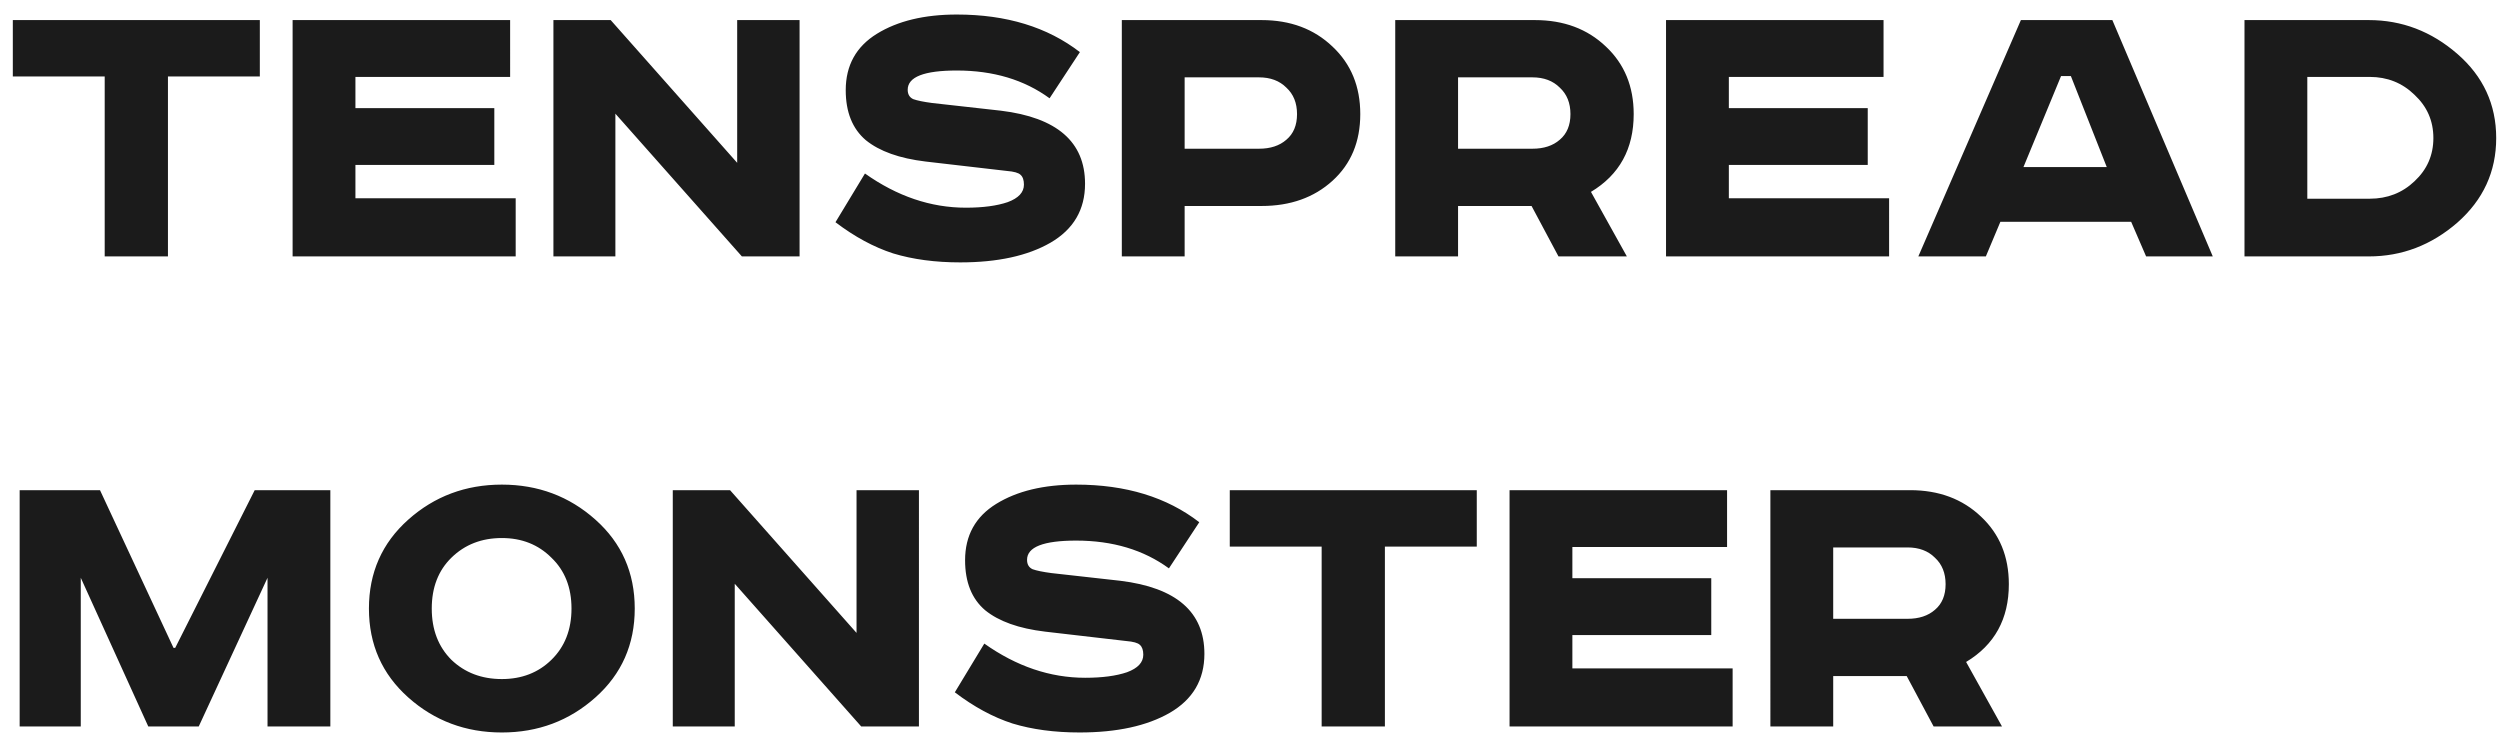 <svg width="117" height="35" fill="none" xmlns="http://www.w3.org/2000/svg"><path d="M.6.94h11.56v2.64h-4.3V12H4.9V3.58H.6V.94zm13.094 0h10.18V3.6h-7.24v1.46h6.5v2.66h-6.5v1.56h7.5V12h-10.44V.94zM25.9.94h2.68l5.92 6.68V.94h2.92V12h-2.7L28.8 5.32V12h-2.9V.94zm24.638 1.5L49.12 4.6c-1.186-.867-2.633-1.3-4.34-1.3-1.533 0-2.3.3-2.3.9 0 .213.087.36.26.44.187.067.48.127.88.18l3.22.36c2.627.32 3.94 1.46 3.94 3.42 0 1.213-.54 2.133-1.62 2.76-1.066.613-2.473.92-4.22.92-1.173 0-2.22-.14-3.14-.42-.906-.293-1.806-.78-2.7-1.46l1.38-2.28c1.507 1.067 3.08 1.6 4.72 1.6.8 0 1.454-.087 1.96-.26.507-.187.76-.46.76-.82 0-.213-.053-.367-.16-.46-.093-.093-.306-.153-.64-.18l-3.8-.44c-1.226-.147-2.16-.48-2.8-1-.626-.533-.94-1.313-.94-2.34 0-1.16.487-2.04 1.46-2.64.974-.6 2.22-.9 3.74-.9 2.32 0 4.24.587 5.76 1.76zm1.963-1.5h6.54c1.347 0 2.454.413 3.32 1.24.867.813 1.3 1.867 1.3 3.16 0 1.293-.433 2.333-1.3 3.12-.866.787-1.973 1.18-3.32 1.18h-3.6V12h-2.94V.94zm2.94 2.68v3.34h3.48c.534 0 .96-.14 1.28-.42.334-.28.5-.68.5-1.2 0-.52-.166-.933-.5-1.24-.32-.32-.746-.48-1.28-.48h-3.48zM65.297.94h6.54c1.346 0 2.453.413 3.32 1.24.866.813 1.3 1.867 1.3 3.16 0 1.627-.667 2.84-2 3.64l1.68 3.02h-3.2l-1.26-2.36h-3.44V12h-2.94V.94zm2.94 2.68v3.34h3.48c.533 0 .96-.14 1.28-.42.333-.28.5-.68.5-1.2 0-.52-.167-.933-.5-1.24-.32-.32-.747-.48-1.28-.48h-3.48zM77.97.94h10.18V3.6h-7.24v1.46h6.5v2.66h-6.5v1.56h7.5V12H77.97V.94zm18.487 2.62l-1.76 4.26h3.9l-1.68-4.26h-.46zM94.578.94h4.28l4.7 11.06h-3.12l-.7-1.62h-6.12l-.68 1.62h-3.16l4.8-11.06zm10.464 0h5.82c1.546 0 2.926.527 4.14 1.58 1.213 1.053 1.82 2.367 1.82 3.94s-.607 2.893-1.82 3.96c-1.214 1.053-2.594 1.58-4.14 1.58h-5.82V.94zm2.94 2.66v5.7h2.92c.826 0 1.526-.273 2.1-.82.586-.547.88-1.22.88-2.02s-.294-1.473-.88-2.02c-.574-.56-1.274-.84-2.1-.84h-2.92zM.92 22.94h3.76l3.44 7.38h.08l3.72-7.38h3.54V34h-2.94v-6.96L9.3 34H6.94l-3.16-6.96V34H.92V22.94zm20.206 3.16c-.613.6-.92 1.393-.92 2.38 0 .987.307 1.787.92 2.4.627.6 1.414.9 2.36.9.934 0 1.707-.3 2.32-.9.627-.613.94-1.413.94-2.4 0-.987-.313-1.78-.94-2.38-.613-.613-1.386-.92-2.32-.92-.946 0-1.733.307-2.36.92zm6.74-1.78c1.227 1.093 1.84 2.48 1.84 4.16 0 1.68-.613 3.067-1.84 4.16-1.226 1.093-2.686 1.64-4.38 1.64-1.693 0-3.153-.547-4.38-1.64-1.226-1.093-1.84-2.48-1.84-4.16 0-1.68.614-3.067 1.84-4.16 1.227-1.093 2.687-1.64 4.38-1.64 1.694 0 3.154.547 4.38 1.64zm3.62-1.38h2.68l5.92 6.68v-6.68h2.92V34h-2.7l-5.92-6.68V34h-2.9V22.94zm24.64 1.5l-1.42 2.16c-1.187-.867-2.634-1.3-4.34-1.3-1.534 0-2.3.3-2.3.9 0 .213.086.36.26.44.186.067.48.127.88.18l3.22.36c2.626.32 3.94 1.46 3.94 3.42 0 1.213-.54 2.133-1.62 2.76-1.067.613-2.474.92-4.22.92-1.174 0-2.22-.14-3.14-.42-.907-.293-1.807-.78-2.7-1.46l1.38-2.28c1.506 1.067 3.08 1.6 4.72 1.6.8 0 1.453-.087 1.96-.26.506-.187.76-.46.76-.82 0-.213-.054-.367-.16-.46-.094-.093-.307-.153-.64-.18l-3.8-.44c-1.227-.147-2.16-.48-2.8-1-.627-.533-.94-1.313-.94-2.34 0-1.16.486-2.04 1.46-2.64.973-.6 2.22-.9 3.74-.9 2.32 0 4.24.587 5.76 1.76zm1.427-1.5h11.56v2.64h-4.3V34h-2.96v-8.42h-4.3v-2.64zm13.094 0h10.18v2.66h-7.24v1.46h6.5v2.66h-6.5v1.56h7.5V34h-10.44V22.94zm12.207 0h6.54c1.347 0 2.453.413 3.32 1.24.867.813 1.3 1.867 1.3 3.16 0 1.627-.667 2.84-2 3.64l1.68 3.02h-3.2l-1.26-2.36h-3.44V34h-2.94V22.94zm2.94 2.68v3.34h3.48c.533 0 .96-.14 1.28-.42.333-.28.5-.68.5-1.2 0-.52-.167-.933-.5-1.24-.32-.32-.747-.48-1.28-.48h-3.48z" fill="#1B1B1B"/></svg>